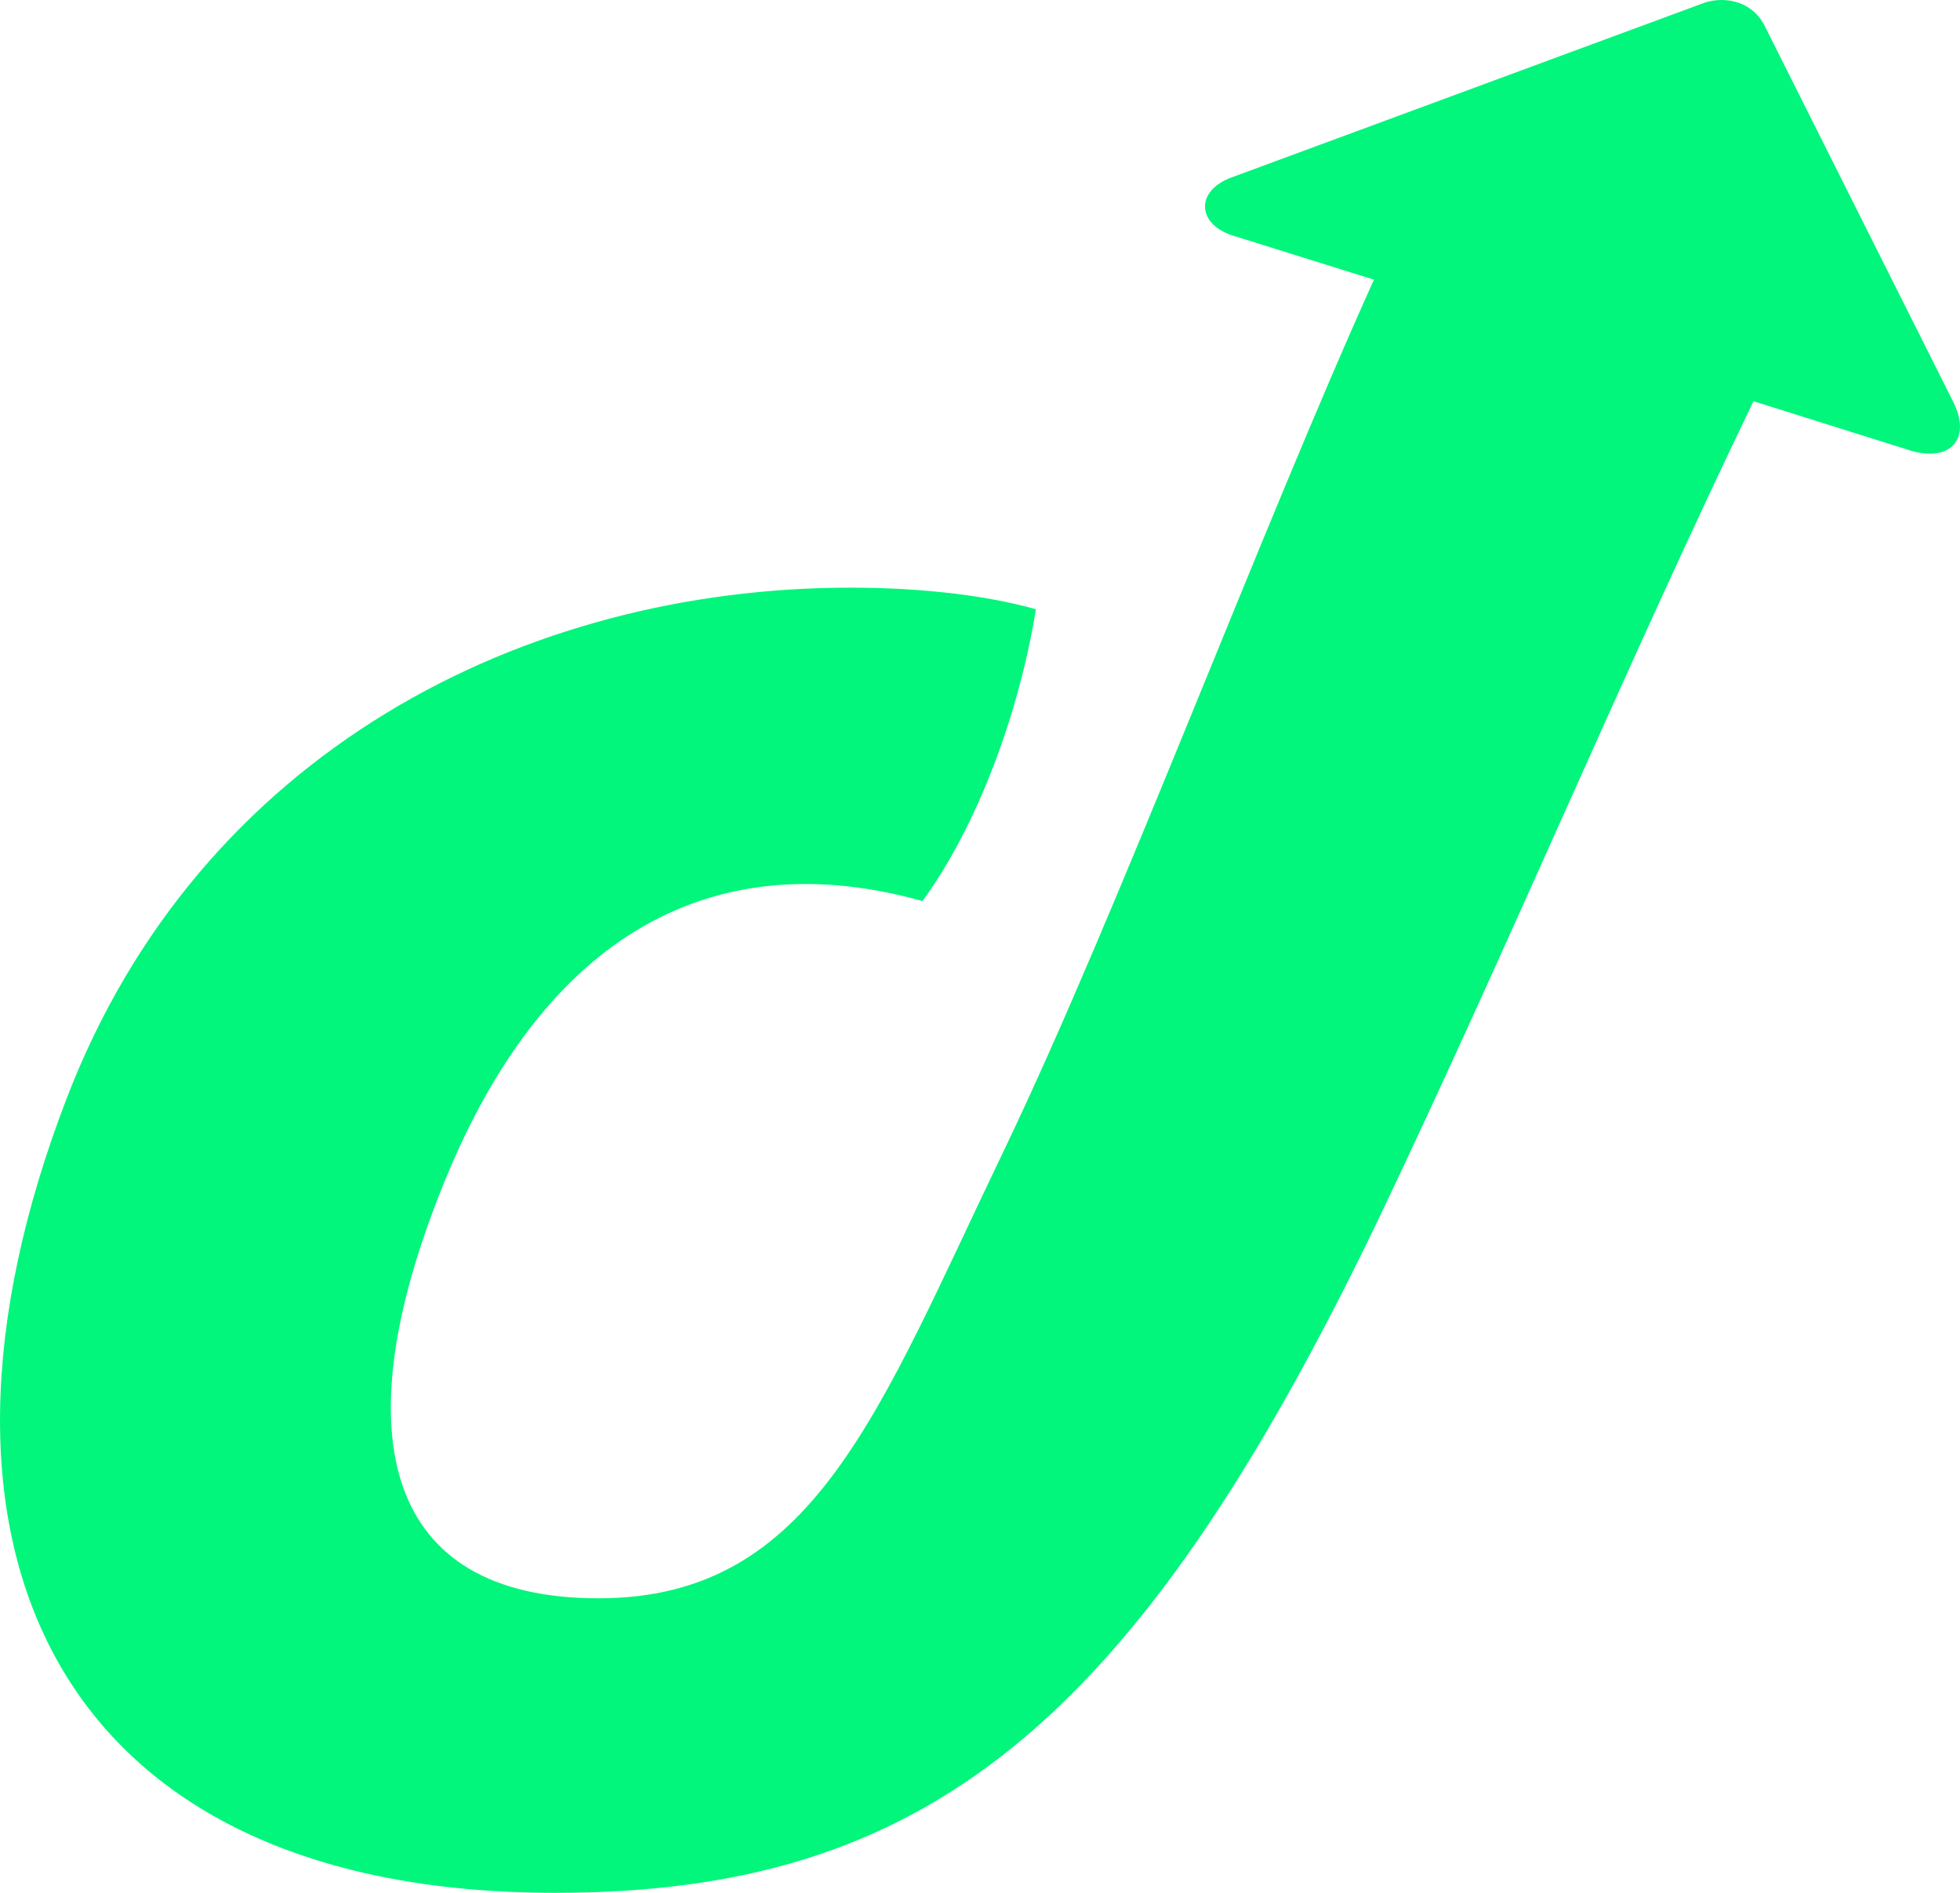 <svg width="29" height="28" viewBox="0 0 29 28" fill="none" xmlns="http://www.w3.org/2000/svg">
<path id="Vector" d="M8.214 28C13.665 28 16.765 25.561 20.371 18.087C22.337 13.969 24.018 9.932 25.944 5.935L28.239 6.656C28.853 6.855 29.182 6.495 28.895 5.935L26.108 0.379C25.904 -0.02 25.453 -0.061 25.166 0.06L18.24 2.618C17.666 2.818 17.706 3.338 18.28 3.497L20.329 4.137C18.649 7.855 16.559 13.451 14.878 16.968C12.992 20.886 12.051 23.643 8.855 23.643C5.659 23.643 5.125 21.205 6.478 17.727C8.034 13.69 10.657 12.49 13.648 13.329C14.469 12.21 15.082 10.531 15.327 9.012C14.466 8.771 13.441 8.693 12.583 8.693C7.748 8.693 2.953 11.132 0.987 16.247C-1.553 22.843 0.795 28 8.212 28H8.214Z" fill="#02F67C"/>
</svg>
